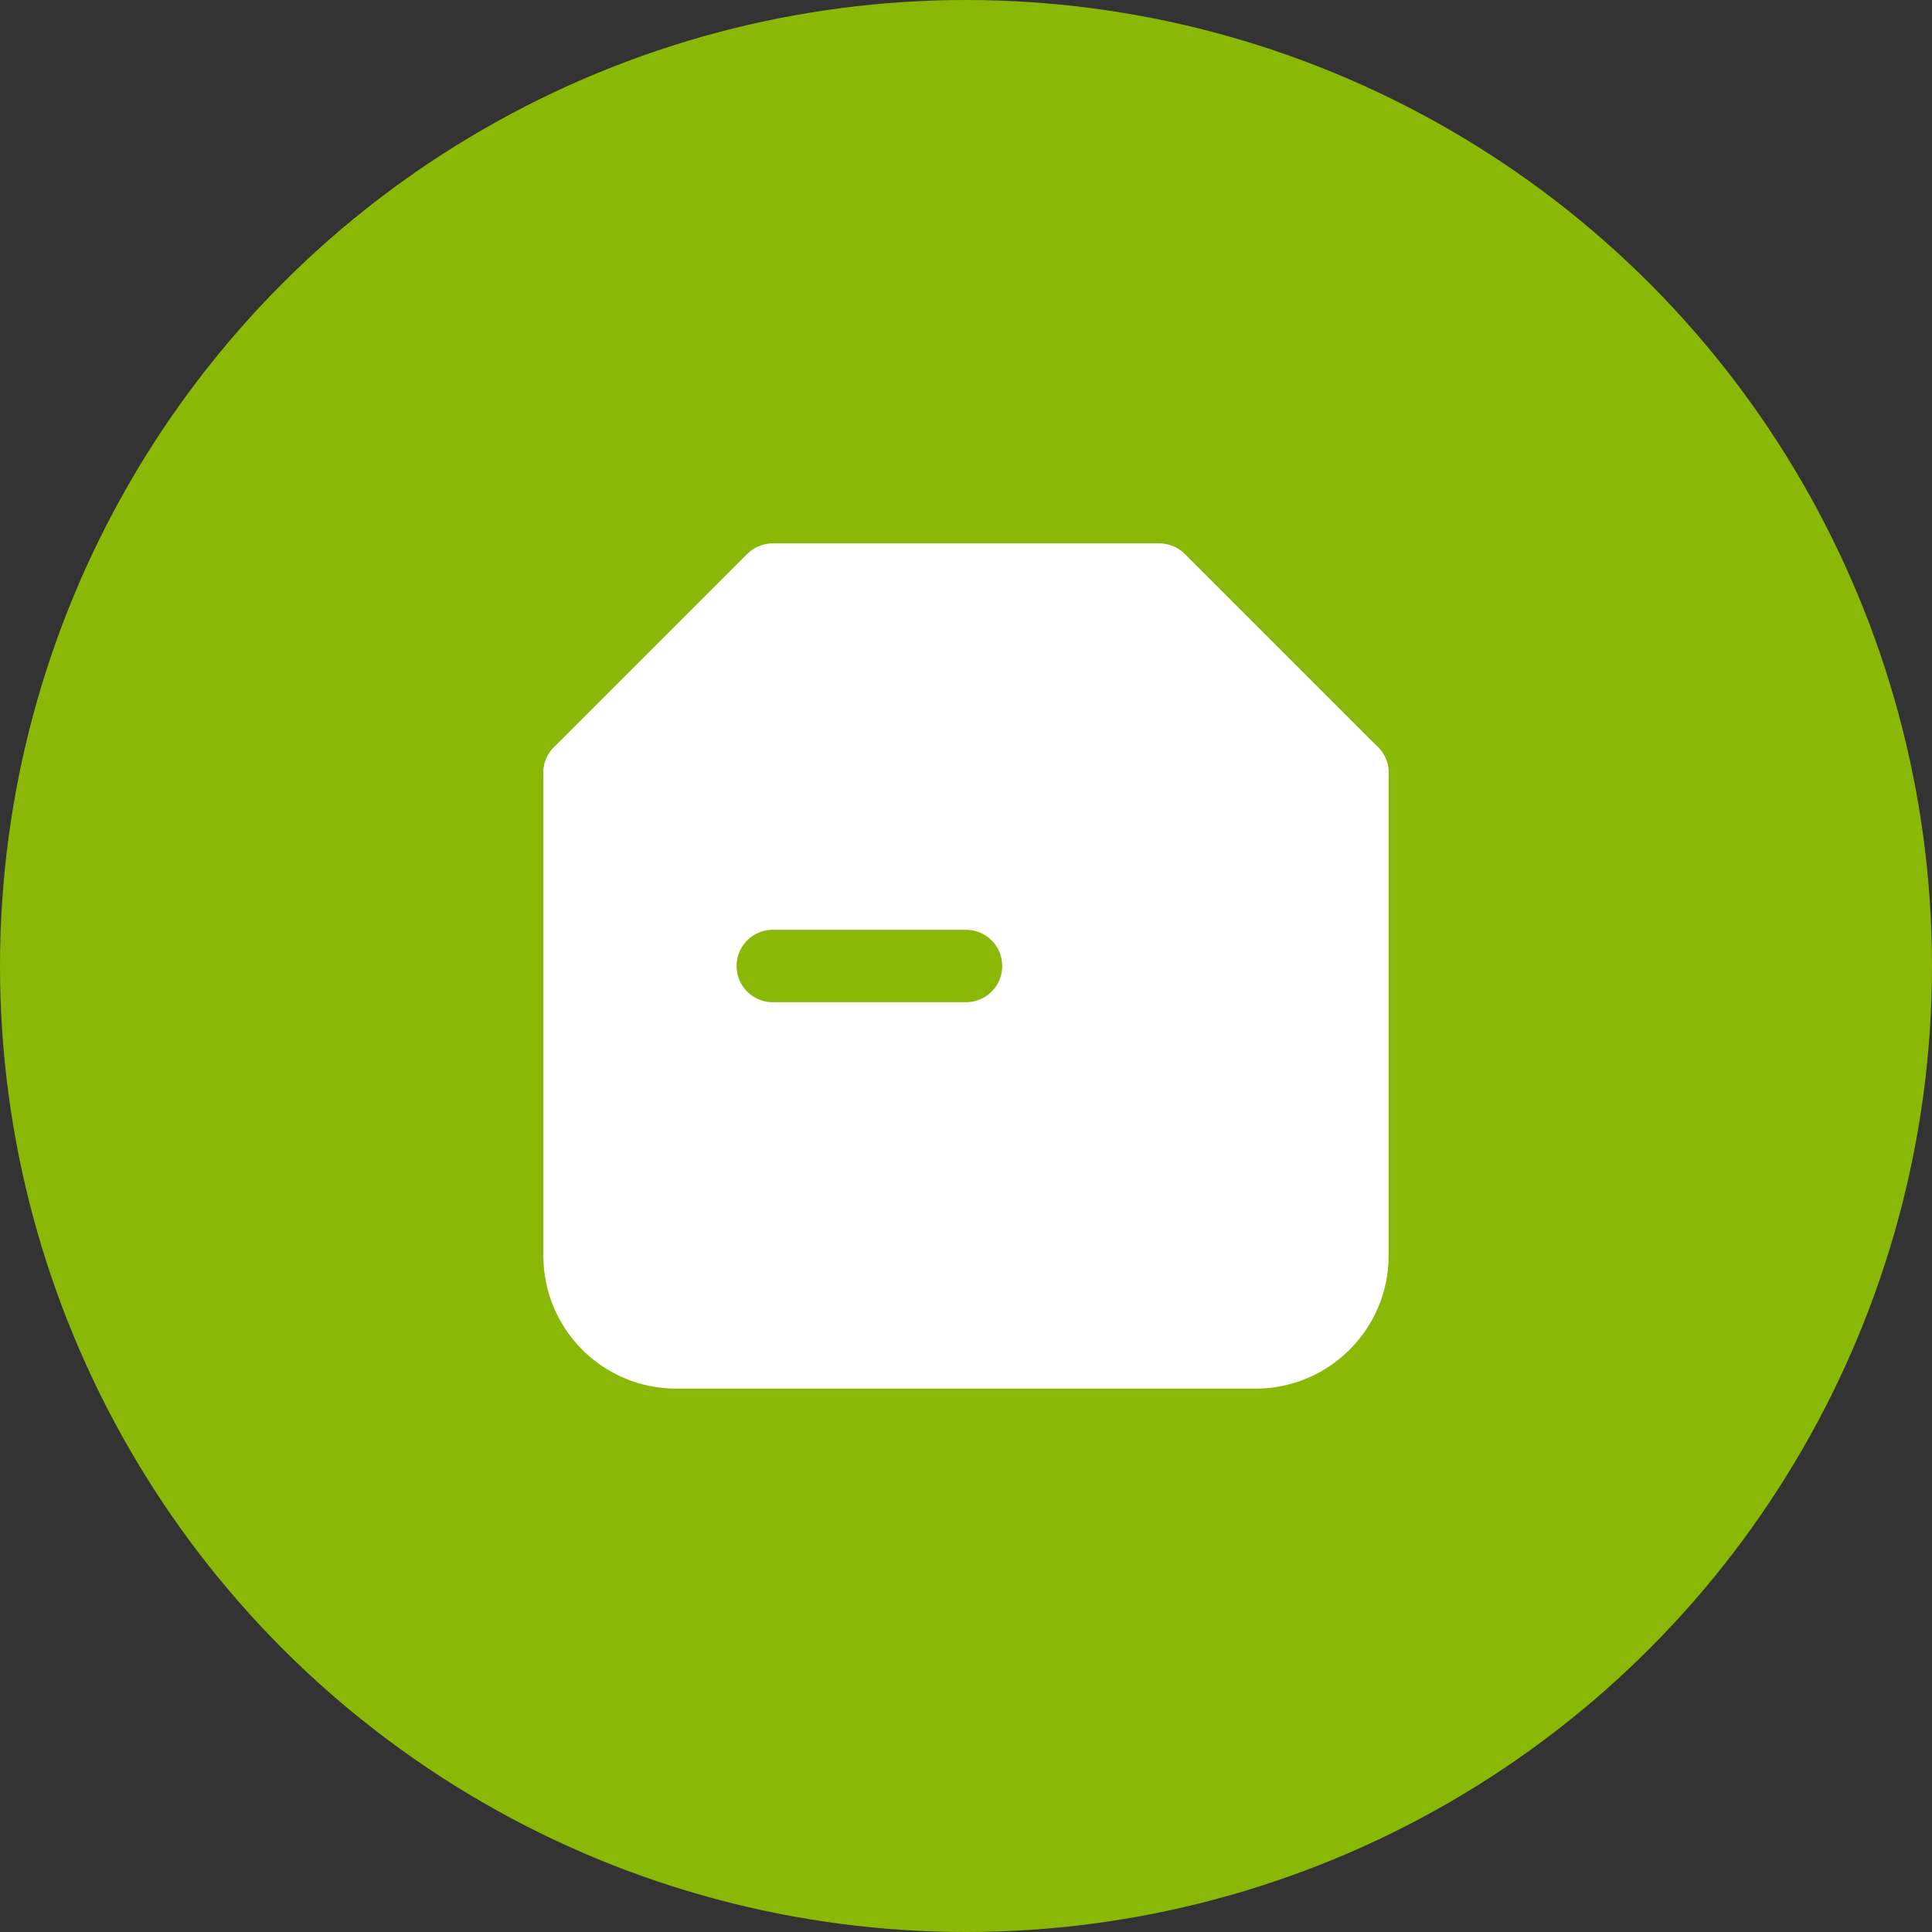 <svg width="40" height="40" viewBox="0 0 40 40" fill="none" xmlns="http://www.w3.org/2000/svg" xmlns:xlink="http://www.w3.org/1999/xlink">
	<rect x="0" y="0" width="40" height="40" fill="#333333" stroke="none"/>
	<desc>
			Created with Pixso.
	</desc>
	<defs>
		<clipPath id="clip1_141">
			<rect id="eCommerce / Box" width="24" height="24" transform="translate(8 8)" fill="white" fill-opacity="0"/>
		</clipPath>
	</defs>
	<circle id="Ellipse 9" cx="20" cy="20" r="20" fill="#89B906" fill-opacity="1"/>
	<rect id="eCommerce / Box" width="24" height="24" transform="translate(8 8)" fill="#89B906" fill-opacity="1"/>
	<g clip-path="url(#clip1_141)">
		<rect id="Icon Frame" rx="-0.5" width="23" height="23" transform="translate(8.5 8.5)" fill="#FFFFFF" fill-opacity="0"/>
		<path id="Vector" d="M12 16L28 16L28 26C28 27.1 27.1 28 26 28L14 28C12.89 28 12 27.1 12 26L12 16Z" fill="#FFFFFF" fill-opacity="1" fill-rule="evenodd"/>
		<path id="Vector" d="M28 16L28 26C28 27.1 27.1 28 26 28L14 28C12.89 28 12 27.1 12 26L12 16L28 16Z" stroke="#FFFFFF" stroke-opacity="1" stroke-width="1.5" stroke-linejoin="round"/>
		<path id="Vector" d="M16 12L24 12L28 16L12 16L16 12Z" fill="#FFFFFF" fill-opacity="1" fill-rule="evenodd"/>
		<path id="Vector" d="M24 12L28 16L12 16L16 12L24 12Z" stroke="#FFFFFF" stroke-opacity="1" stroke-width="1.5" stroke-linejoin="round"/>
		<path id="Vector 47" d="M16 20L20 20" stroke="#89B906" stroke-opacity="1" stroke-width="1.5" stroke-linejoin="round" stroke-linecap="round"/>
	</g>
</svg>
